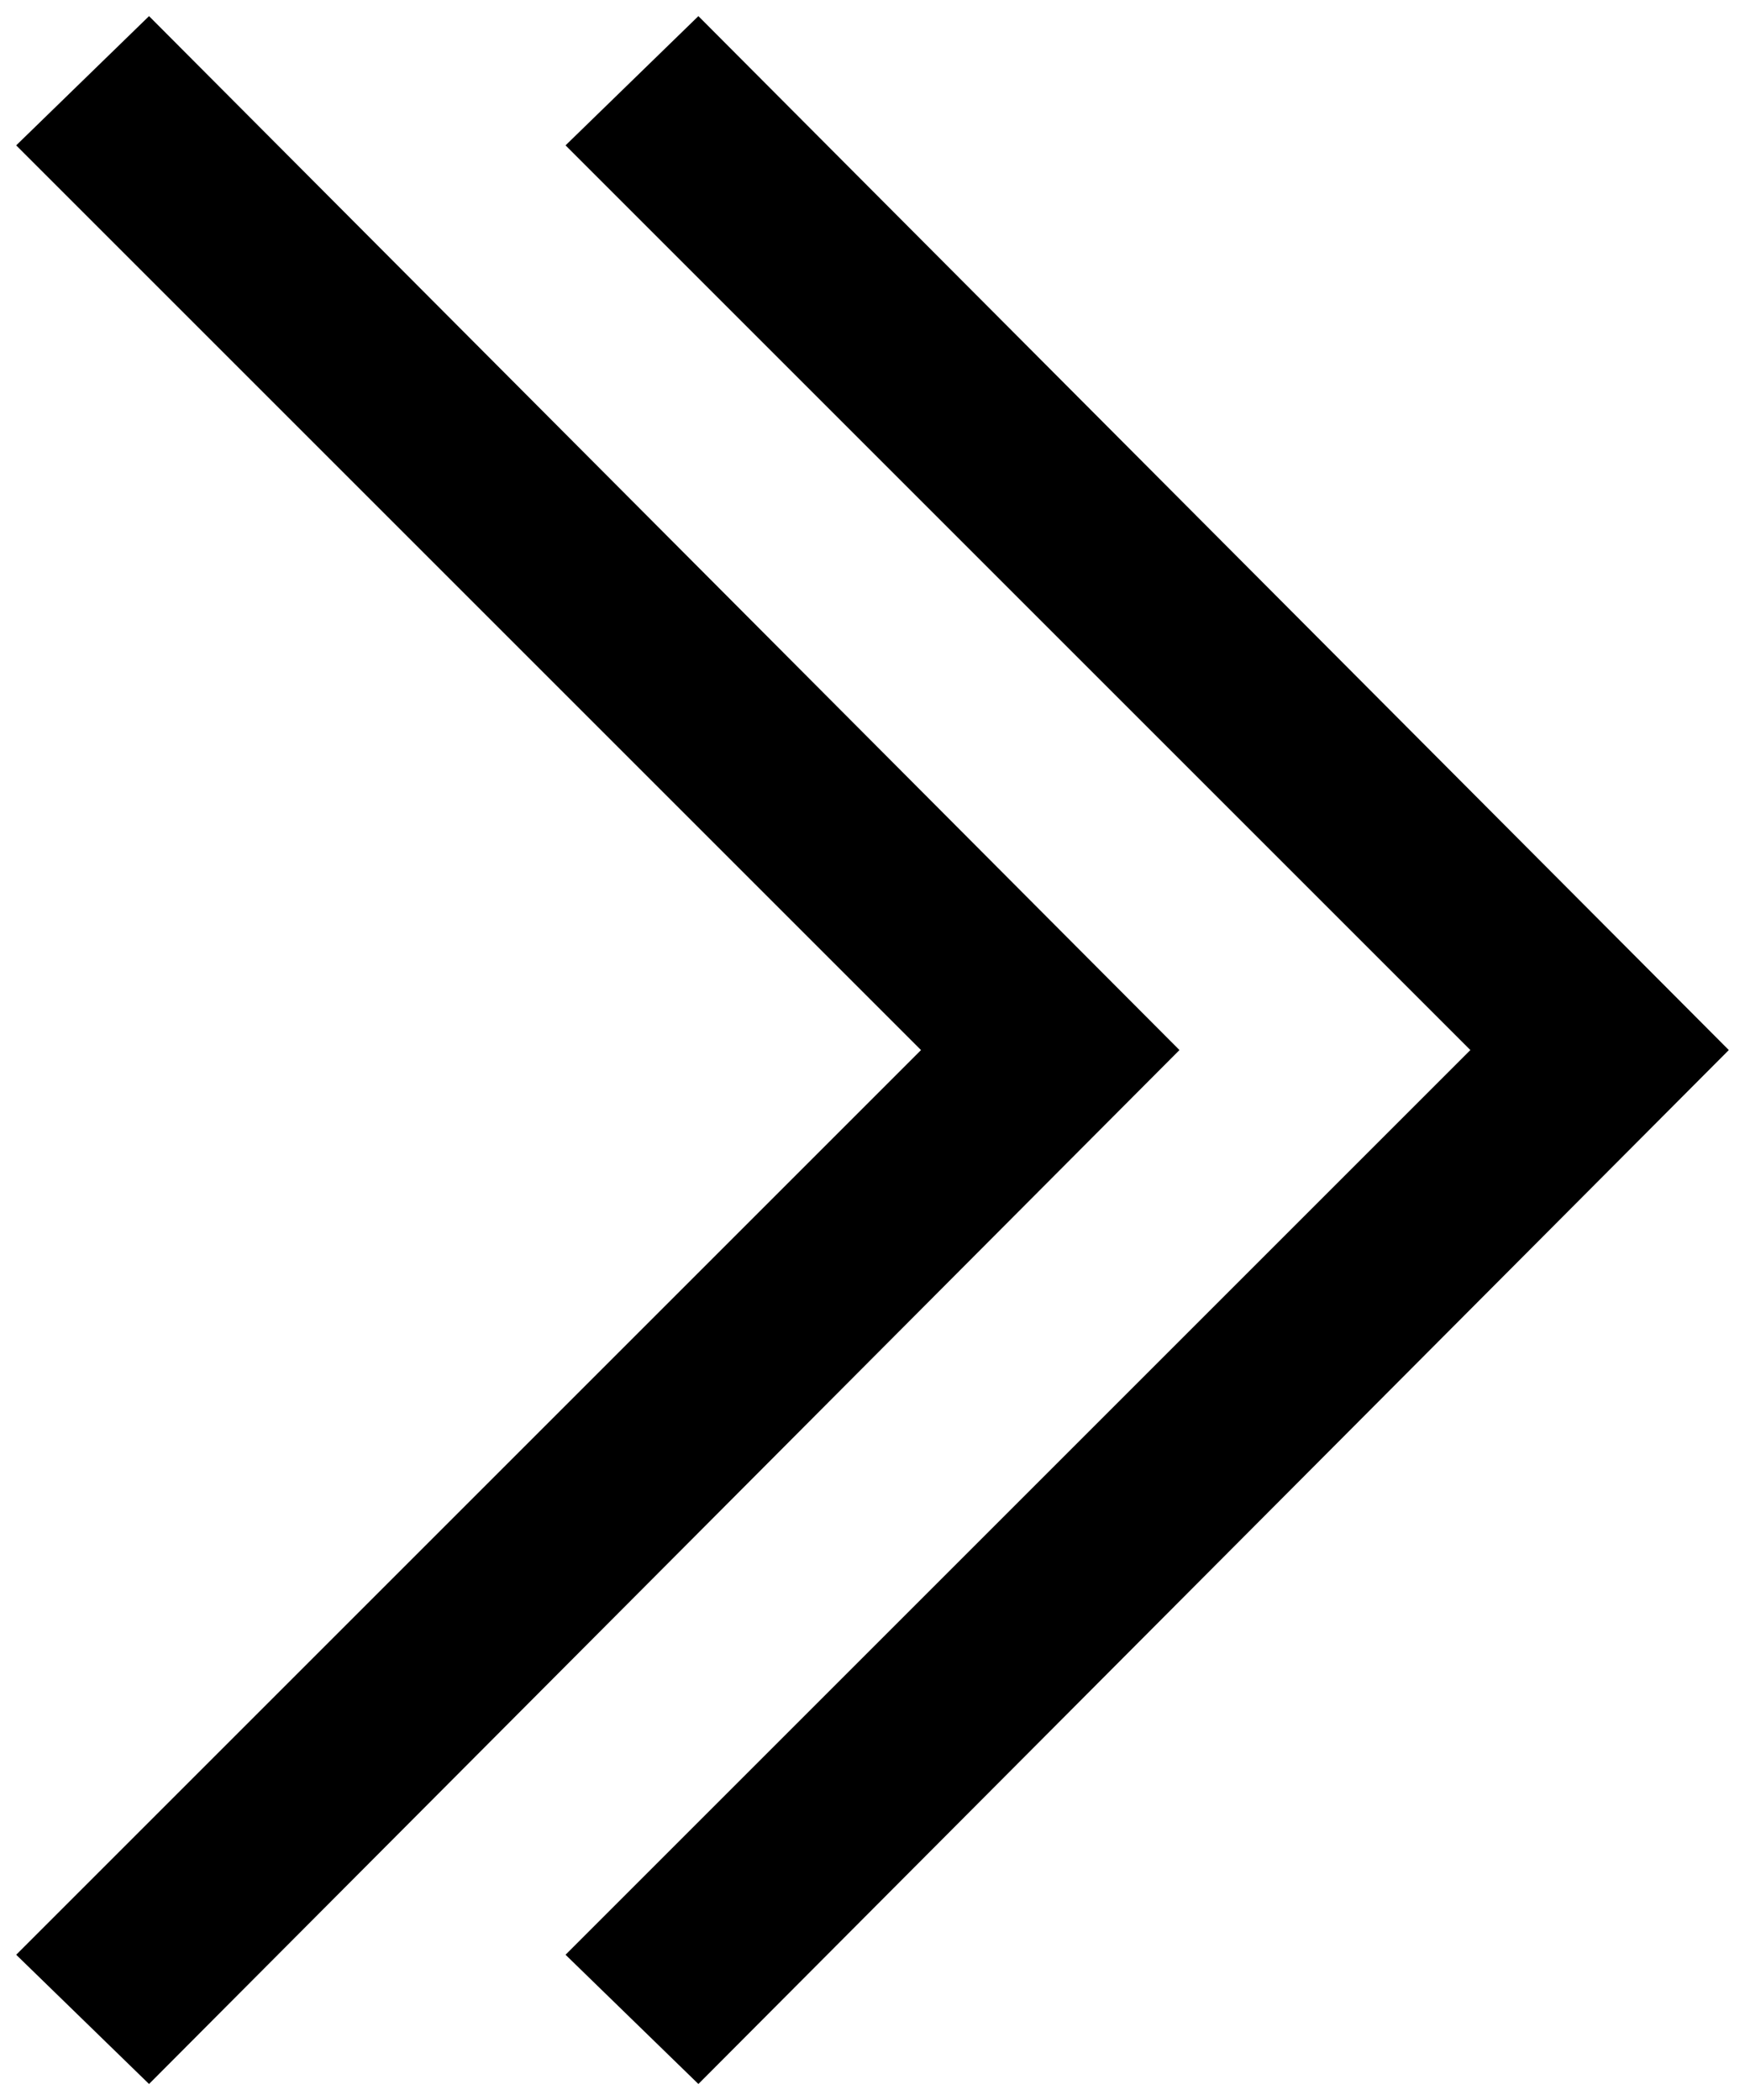 <?xml version="1.0" encoding="UTF-8"?>
<svg width="54px" height="65px" viewBox="0 0 54 65" version="1.1" xmlns="http://www.w3.org/2000/svg" xmlns:xlink="http://www.w3.org/1999/xlink">
    <!-- Generator: Sketch 48.1 (47250) - http://www.bohemiancoding.com/sketch -->
    <title>angle-double-right</title>
    <desc>Created with Sketch.</desc>
    <defs></defs>
    <g id="angle-double-right---f101" stroke="none" stroke-width="1" fill="none" fill-rule="evenodd" transform="translate(-11, -6)">
        <path d="M28.501,66.499 L56.501,38.499 L28.501,10.499 L32.612,6.499 L64.499,38.499 L32.612,70.499 L28.501,66.499 Z M11.501,66.499 L39.501,38.499 L11.501,10.499 L15.612,6.499 L47.499,38.499 L15.612,70.499 L11.501,66.499 Z" id="angle-double-right" fill="#000000"></path>
    </g>
</svg>